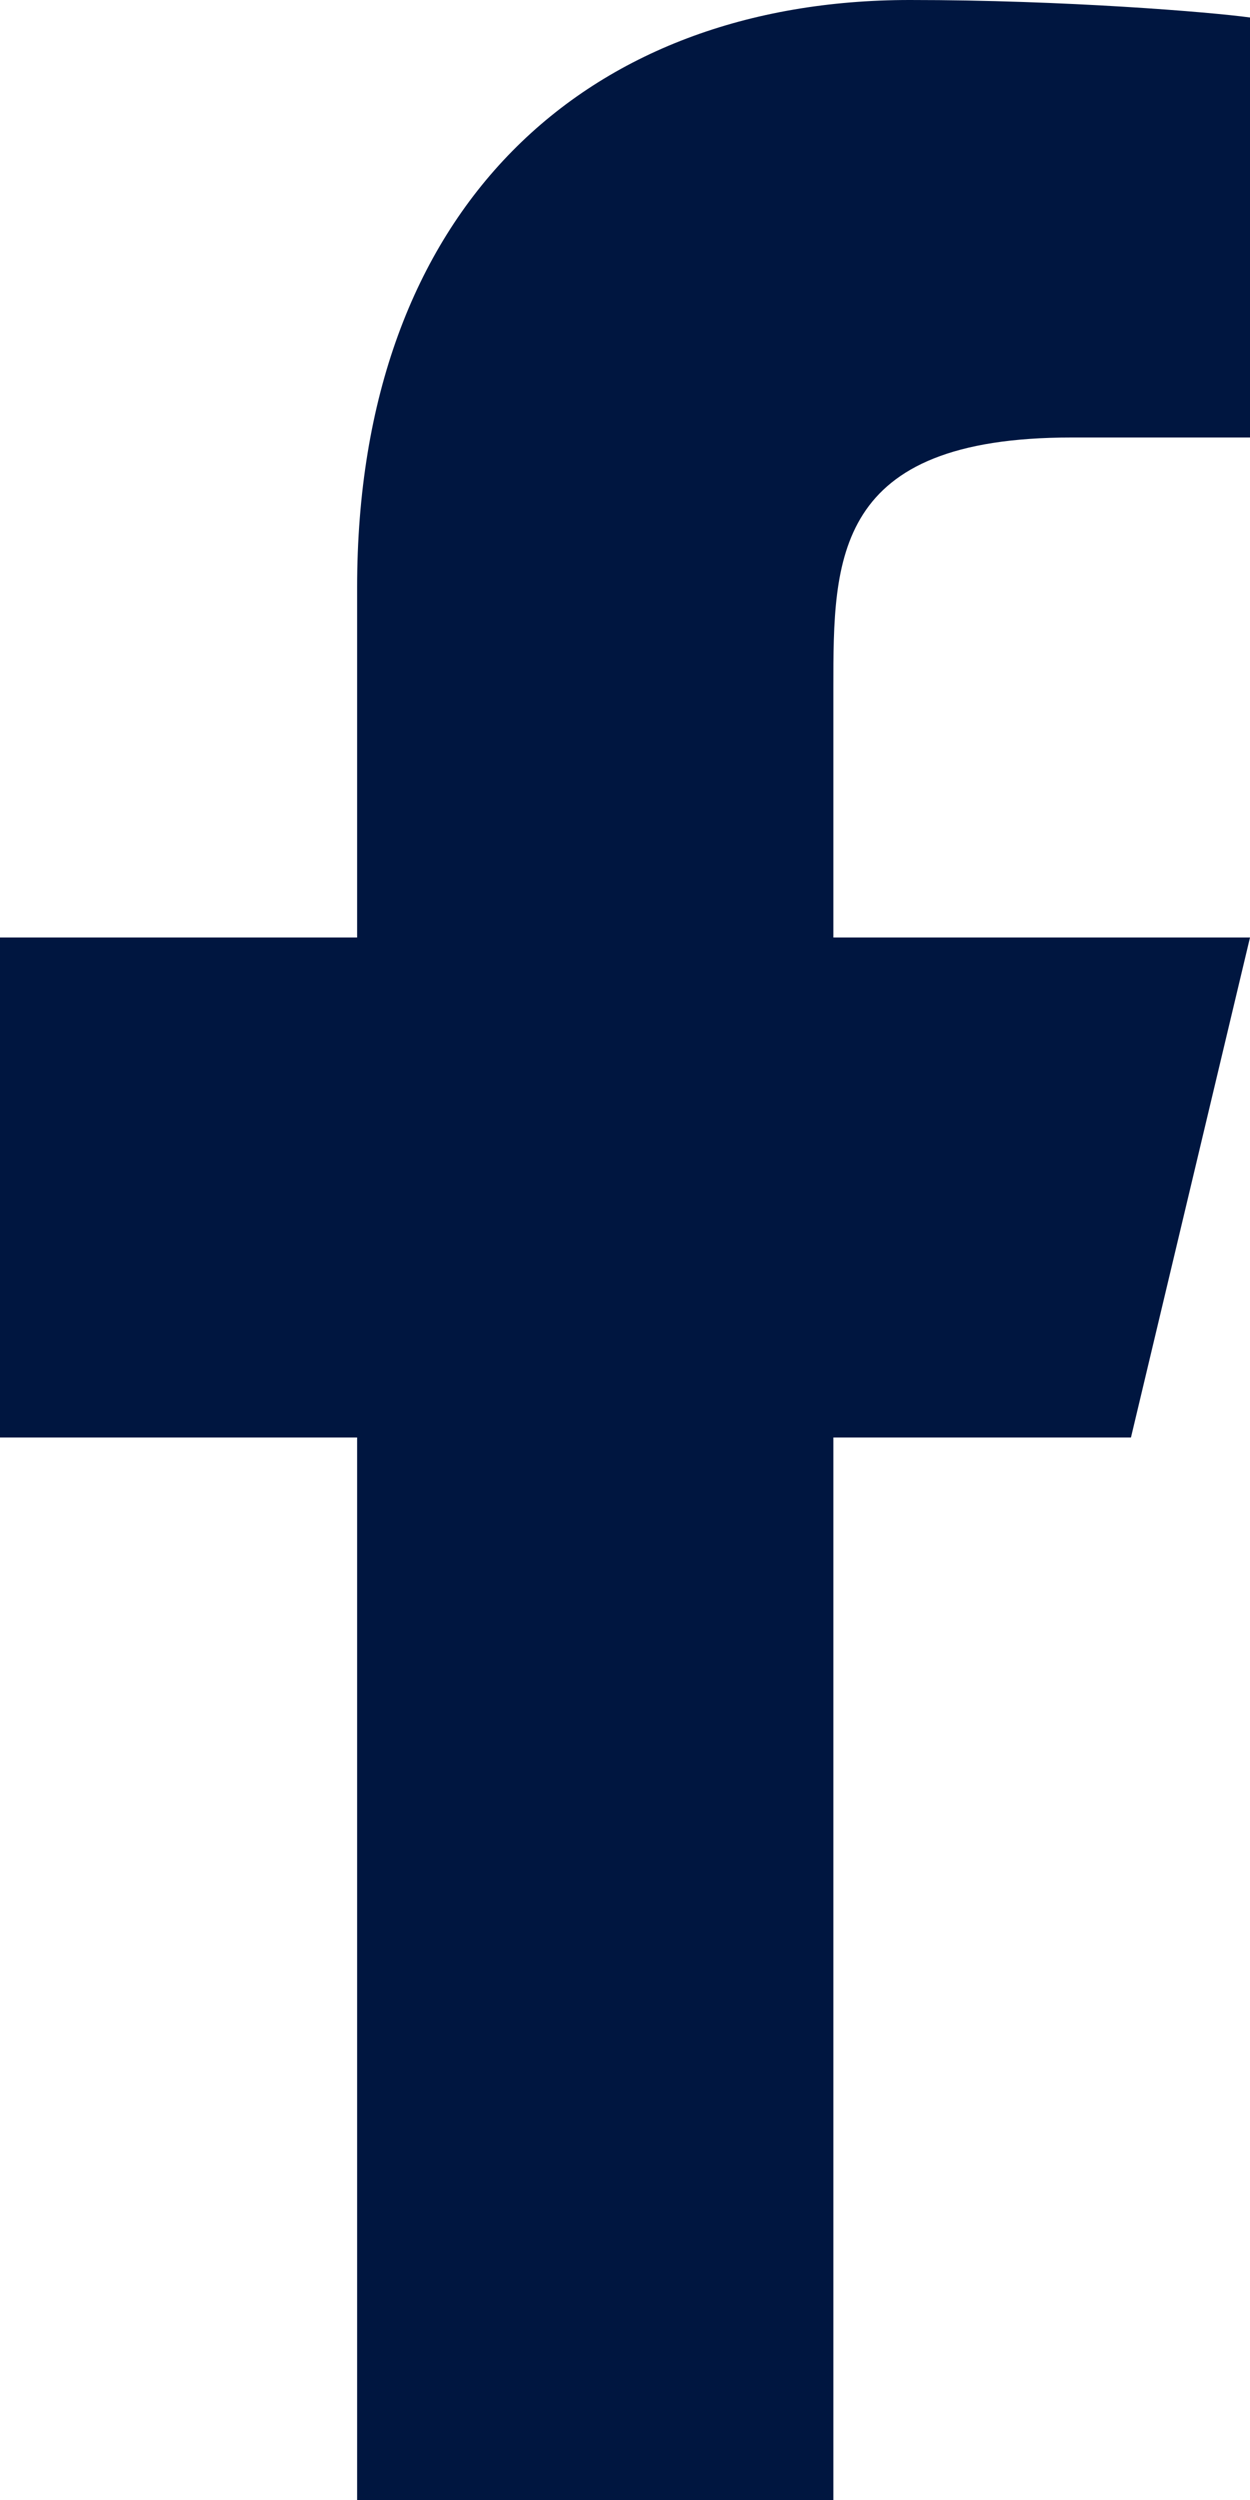 <svg width="13" height="26" viewBox="0 0 13 26" fill="none" xmlns="http://www.w3.org/2000/svg">
<path d="M8.667 14.95H11.762L13 9.75H8.667V7.15C8.667 5.811 8.667 4.55 11.143 4.55H13V0.182C12.596 0.126 11.072 0 9.463 0C6.101 0 3.714 2.154 3.714 6.11V9.75H0V14.95H3.714V26H8.667V14.95Z" fill="#001640"/>
</svg>
